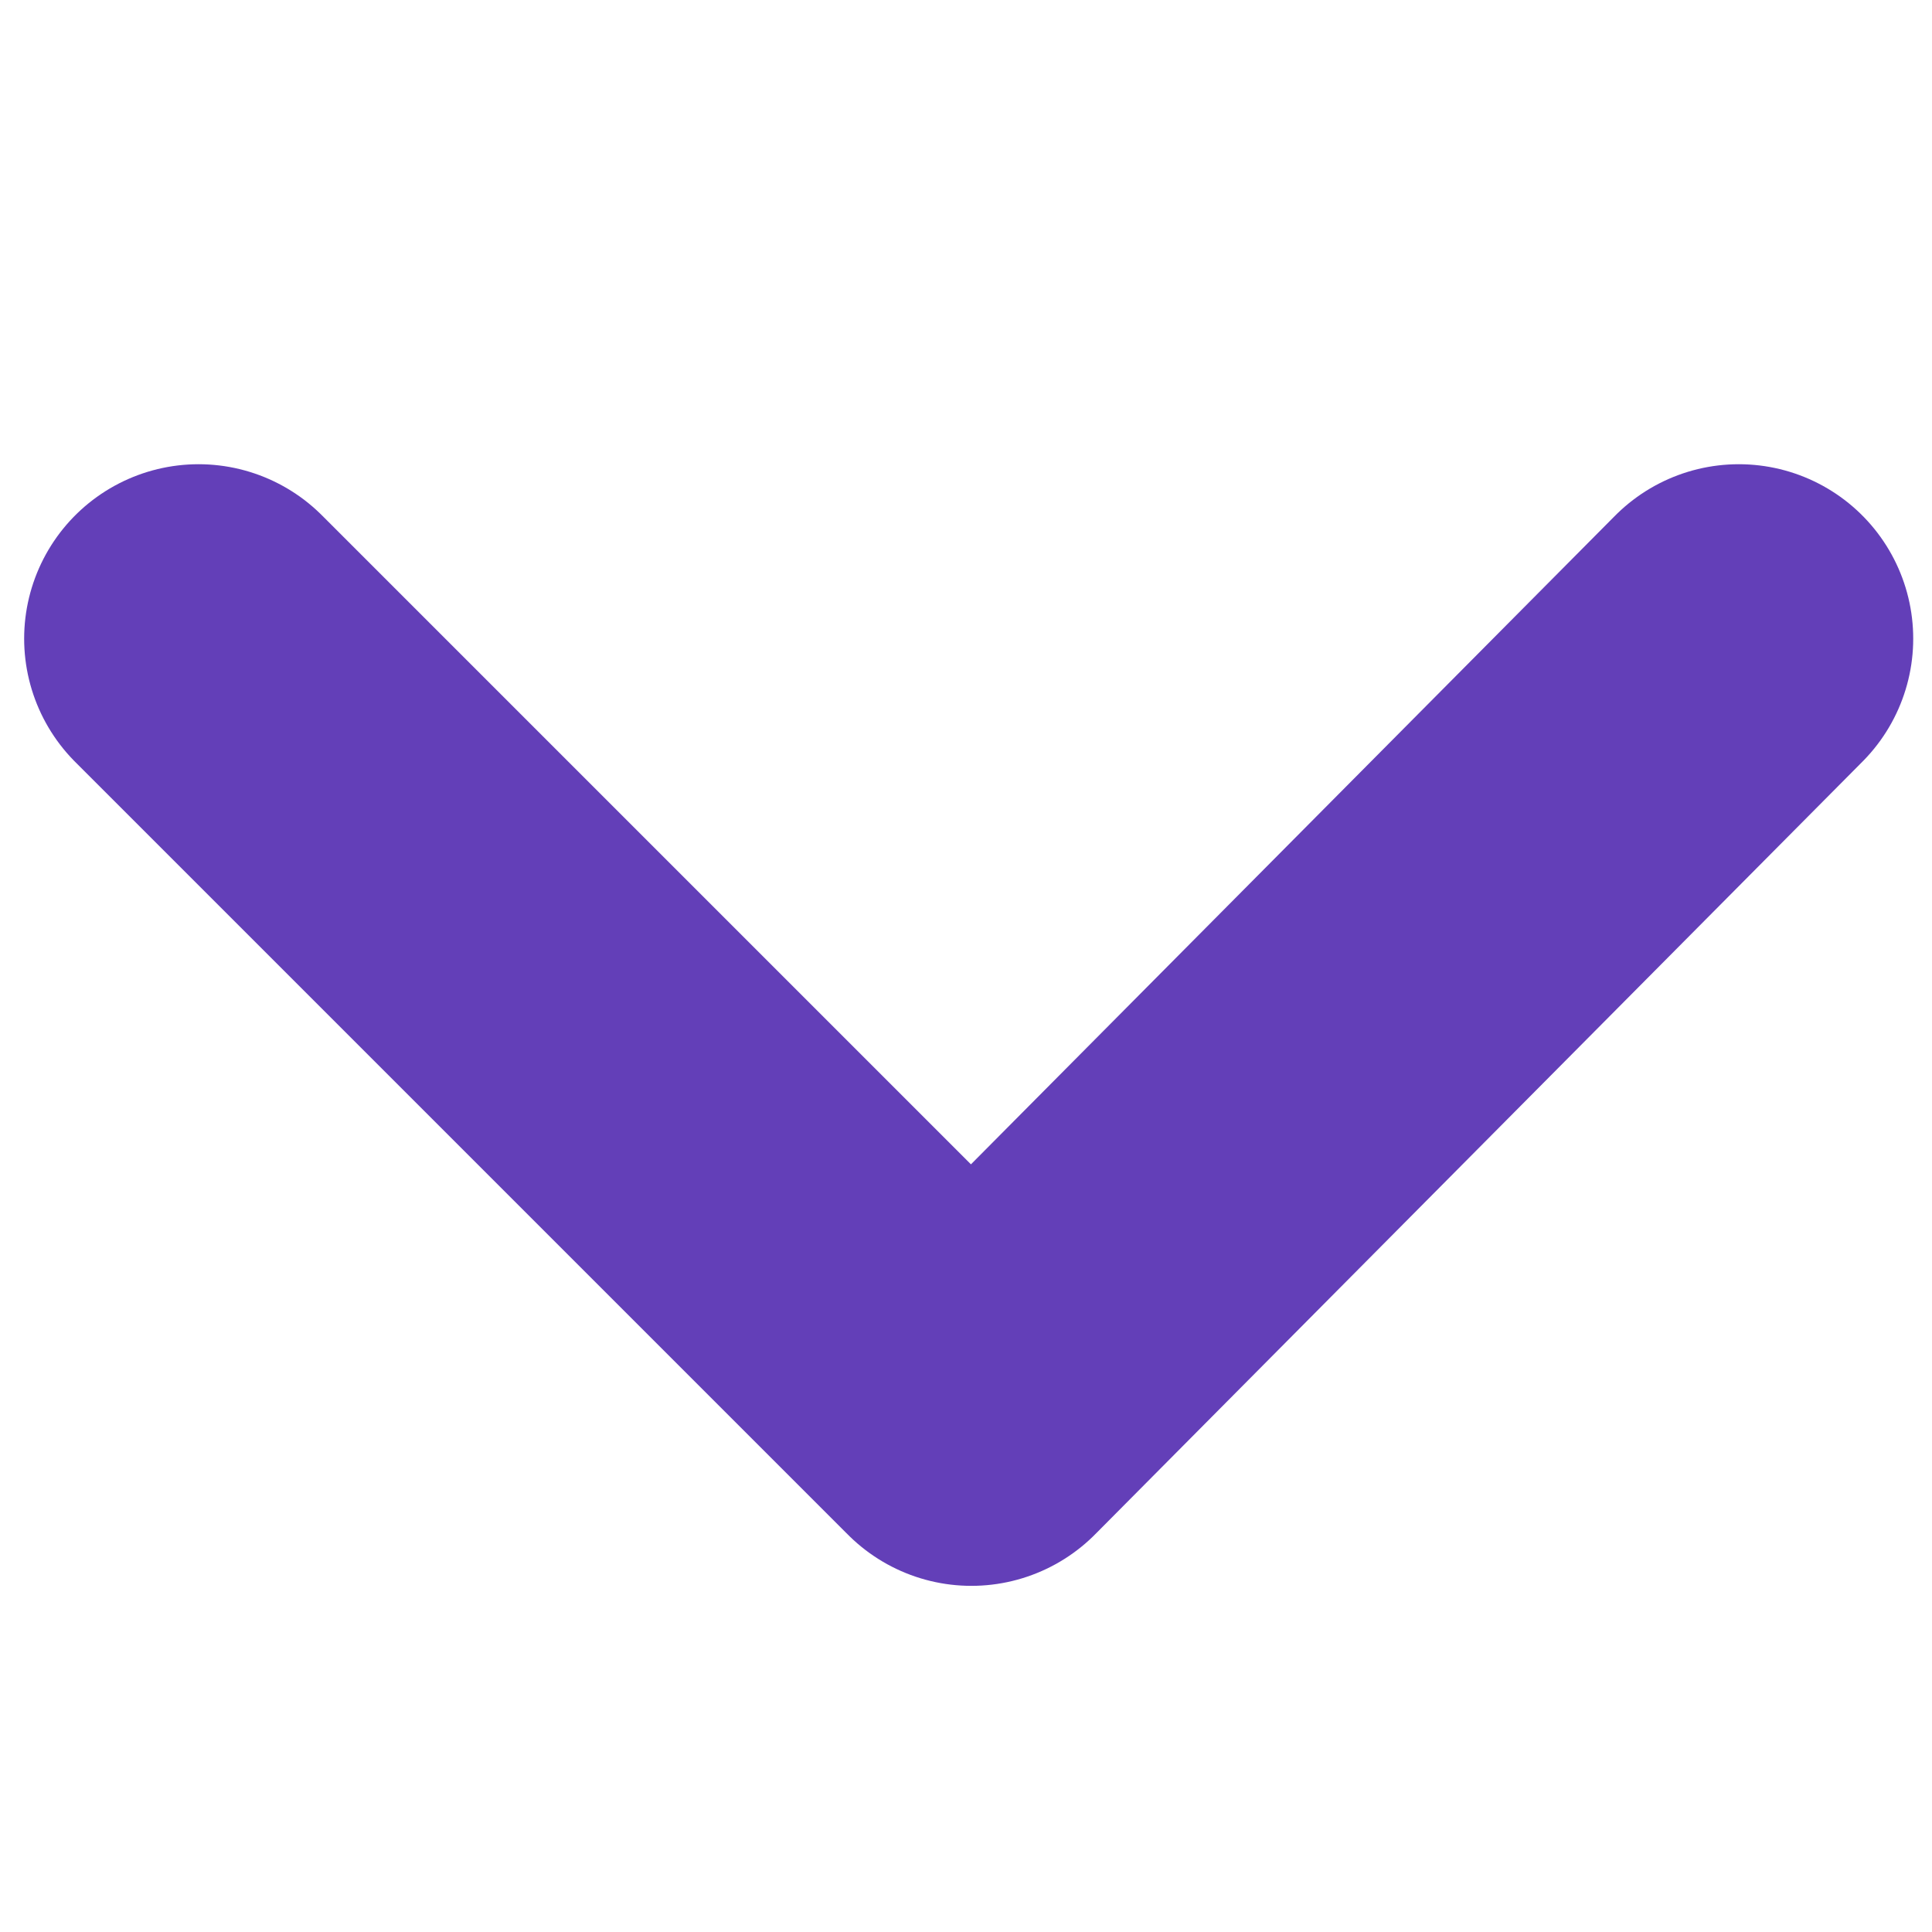 <?xml version="1.0" encoding="utf-8"?>
<!-- Generator: Adobe Illustrator 26.5.0, SVG Export Plug-In . SVG Version: 6.00 Build 0)  -->
<svg version="1.1" id="check-circle" xmlns="http://www.w3.org/2000/svg" xmlns:xlink="http://www.w3.org/1999/xlink" x="0px"
	 y="0px" viewBox="0 0 36 36" style="enable-background:new 0 0 36 36;" xml:space="preserve">
<style type="text/css">
	.st0{fill:none;stroke:#633FB8;stroke-width:6.5;stroke-linecap:round;stroke-linejoin:round;stroke-miterlimit:10;}
</style>
<polyline class="st0" points="3.7,11.9 18.1,26.3 32.4,11.9 "/>
</svg>
